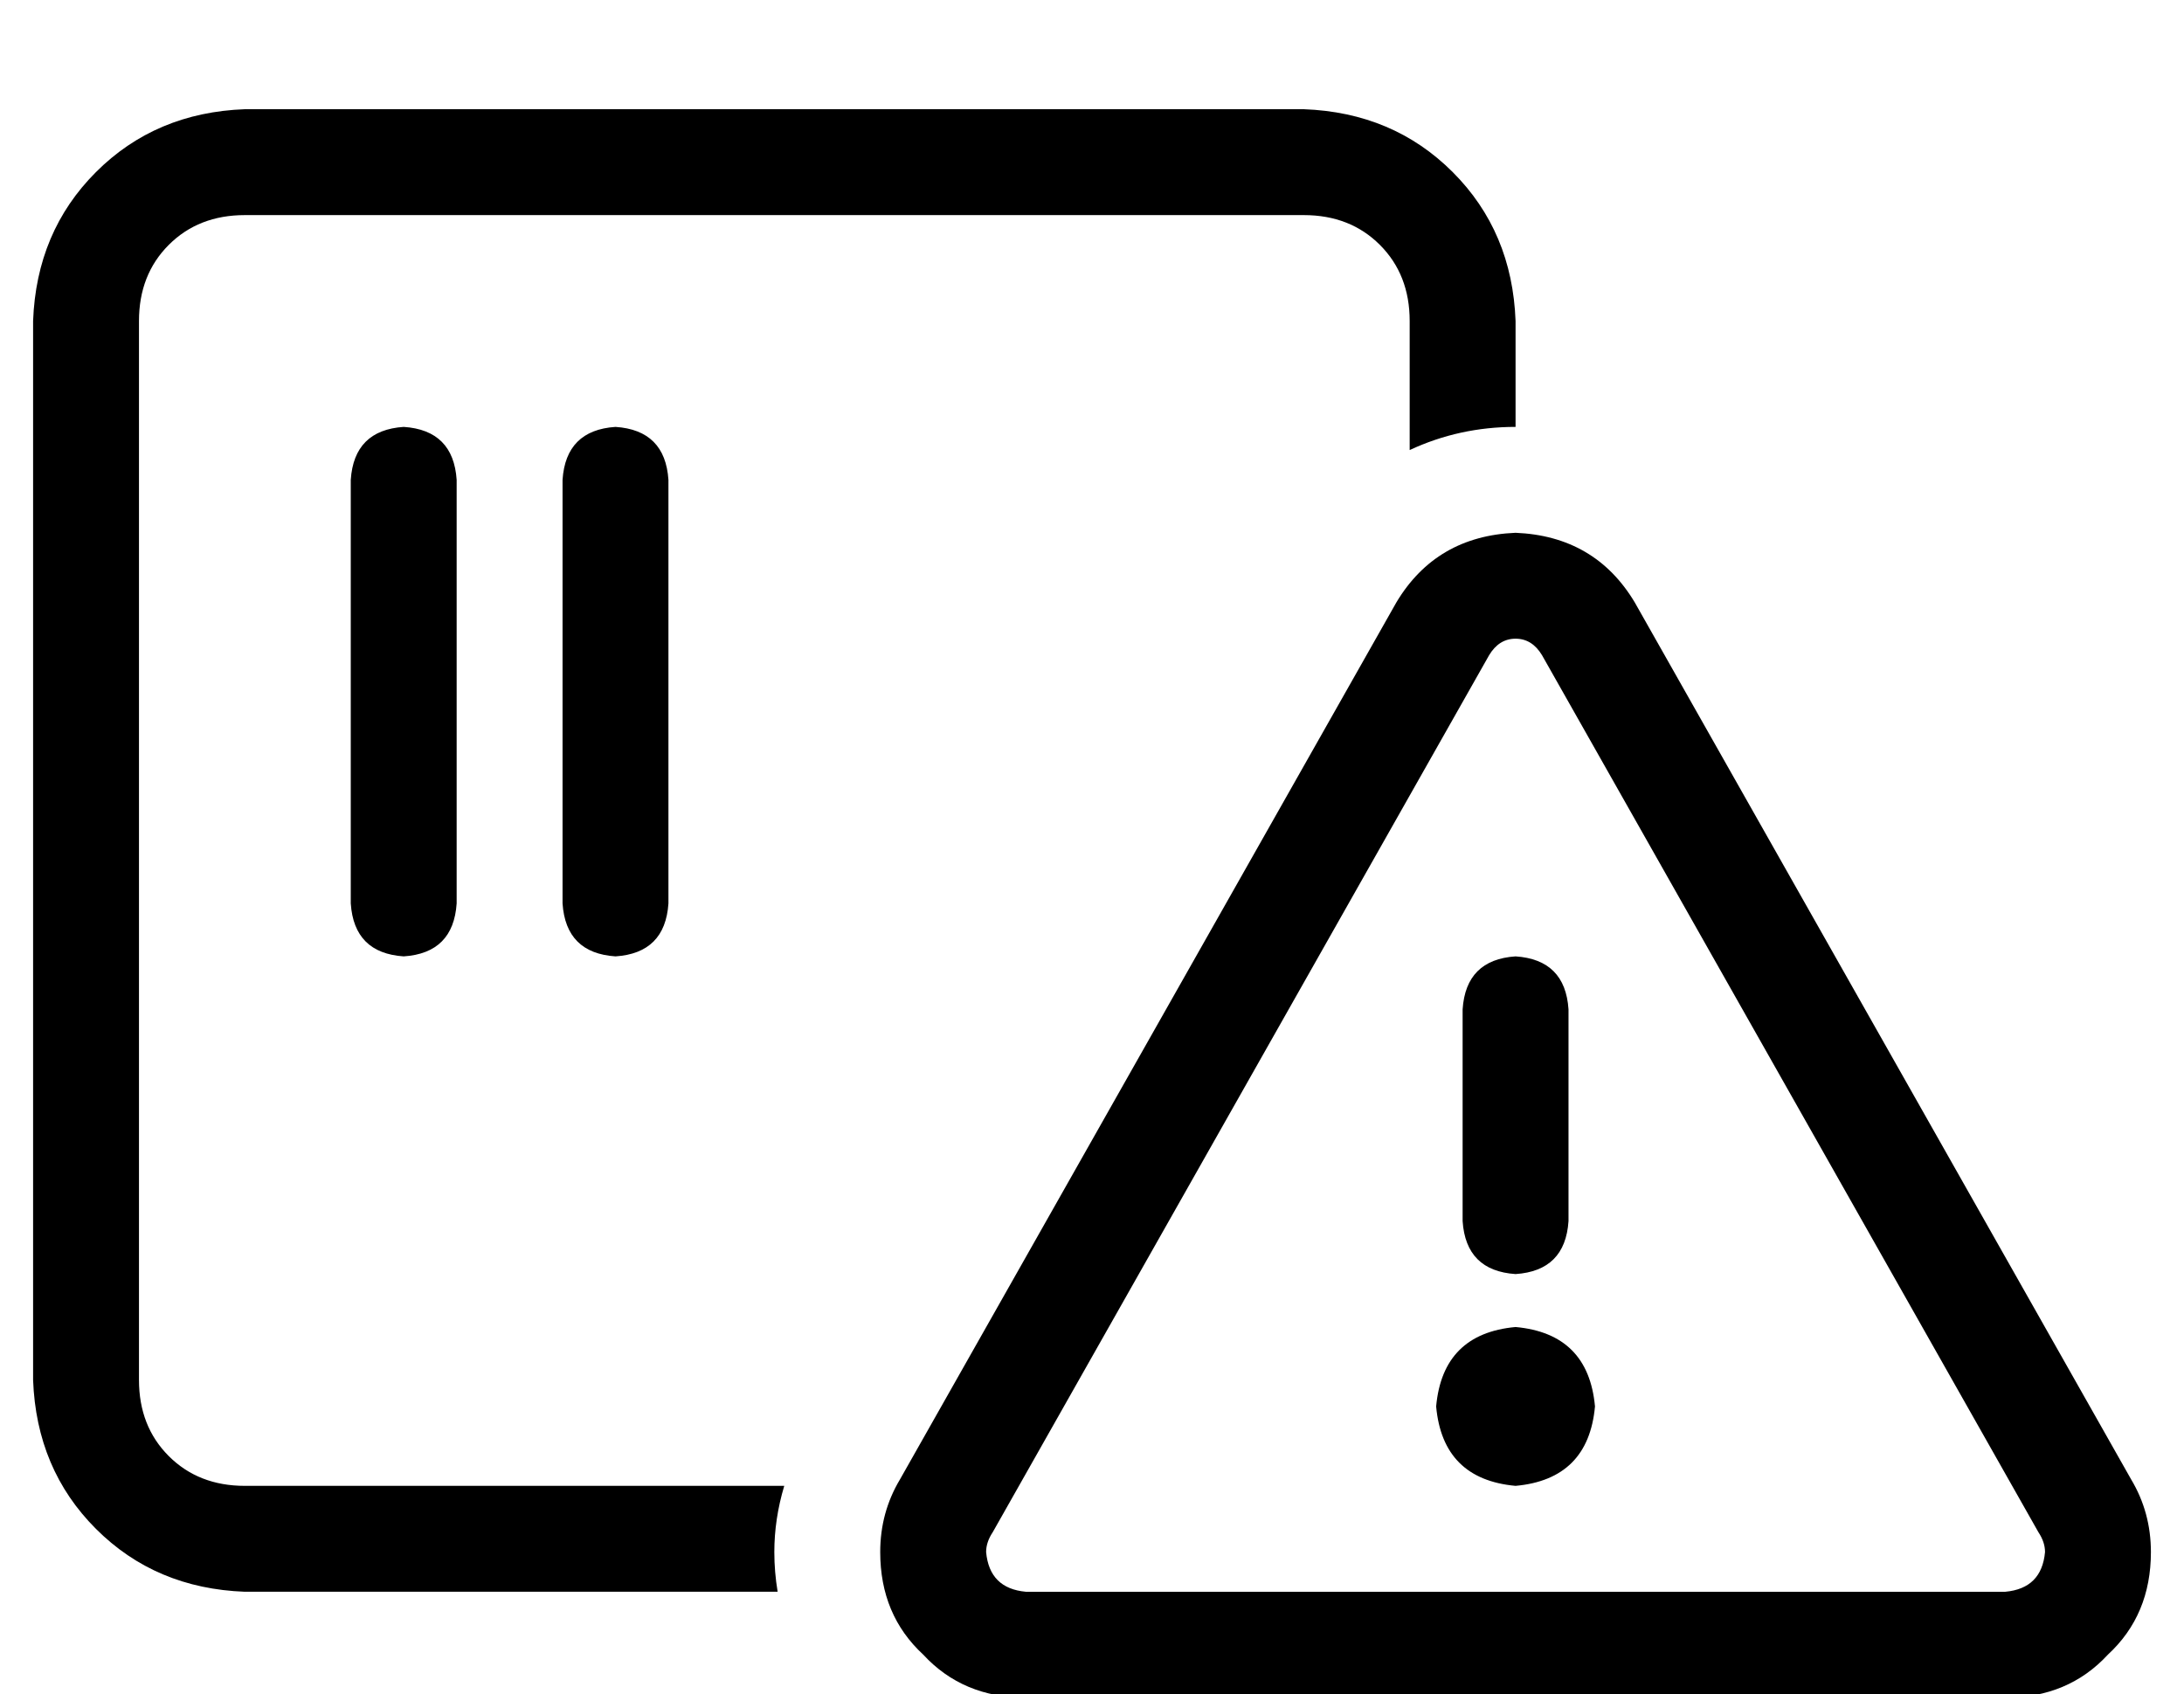 <?xml version="1.0" standalone="no"?>
<!DOCTYPE svg PUBLIC "-//W3C//DTD SVG 1.1//EN" "http://www.w3.org/Graphics/SVG/1.1/DTD/svg11.dtd" >
<svg xmlns="http://www.w3.org/2000/svg" xmlns:xlink="http://www.w3.org/1999/xlink" version="1.1" viewBox="-10 -40 660 512">
   <path fill="currentColor"
d="M64 25h320h-320h320q14 0 23 9t9 23v39v0q15 -7 32 -7v-32v0q-1 -27 -19 -45t-45 -19h-320v0q-27 1 -45 19t-19 45v320v0q1 27 19 45t45 19h161v0q-1 -6 -1 -12q0 -10 3 -20h-163v0q-14 0 -23 -9t-9 -23v-320v0q0 -14 9 -23t23 -9v0zM128 105q-1 -15 -16 -16
q-15 1 -16 16v128v0q1 15 16 16q15 -1 16 -16v-128v0zM192 105q-1 -15 -16 -16q-15 1 -16 16v128v0q1 15 16 16q15 -1 16 -16v-128v0zM484 142q-12 -20 -36 -21q-24 1 -36 21l-150 265v0q-6 10 -6 22q0 19 13 31q12 13 31 13h296v0q19 0 31 -13q13 -12 13 -31q0 -12 -6 -22
l-150 -265v0zM440 158q3 -5 8 -5t8 5l150 265v0q2 3 2 6q-1 11 -12 12h-296v0q-11 -1 -12 -12q0 -3 2 -6l150 -265v0zM464 265q-1 -15 -16 -16q-15 1 -16 16v64v0q1 15 16 16q15 -1 16 -16v-64v0zM448 409q22 -2 24 -24q-2 -22 -24 -24q-22 2 -24 24q2 22 24 24v0z" />
</svg>
